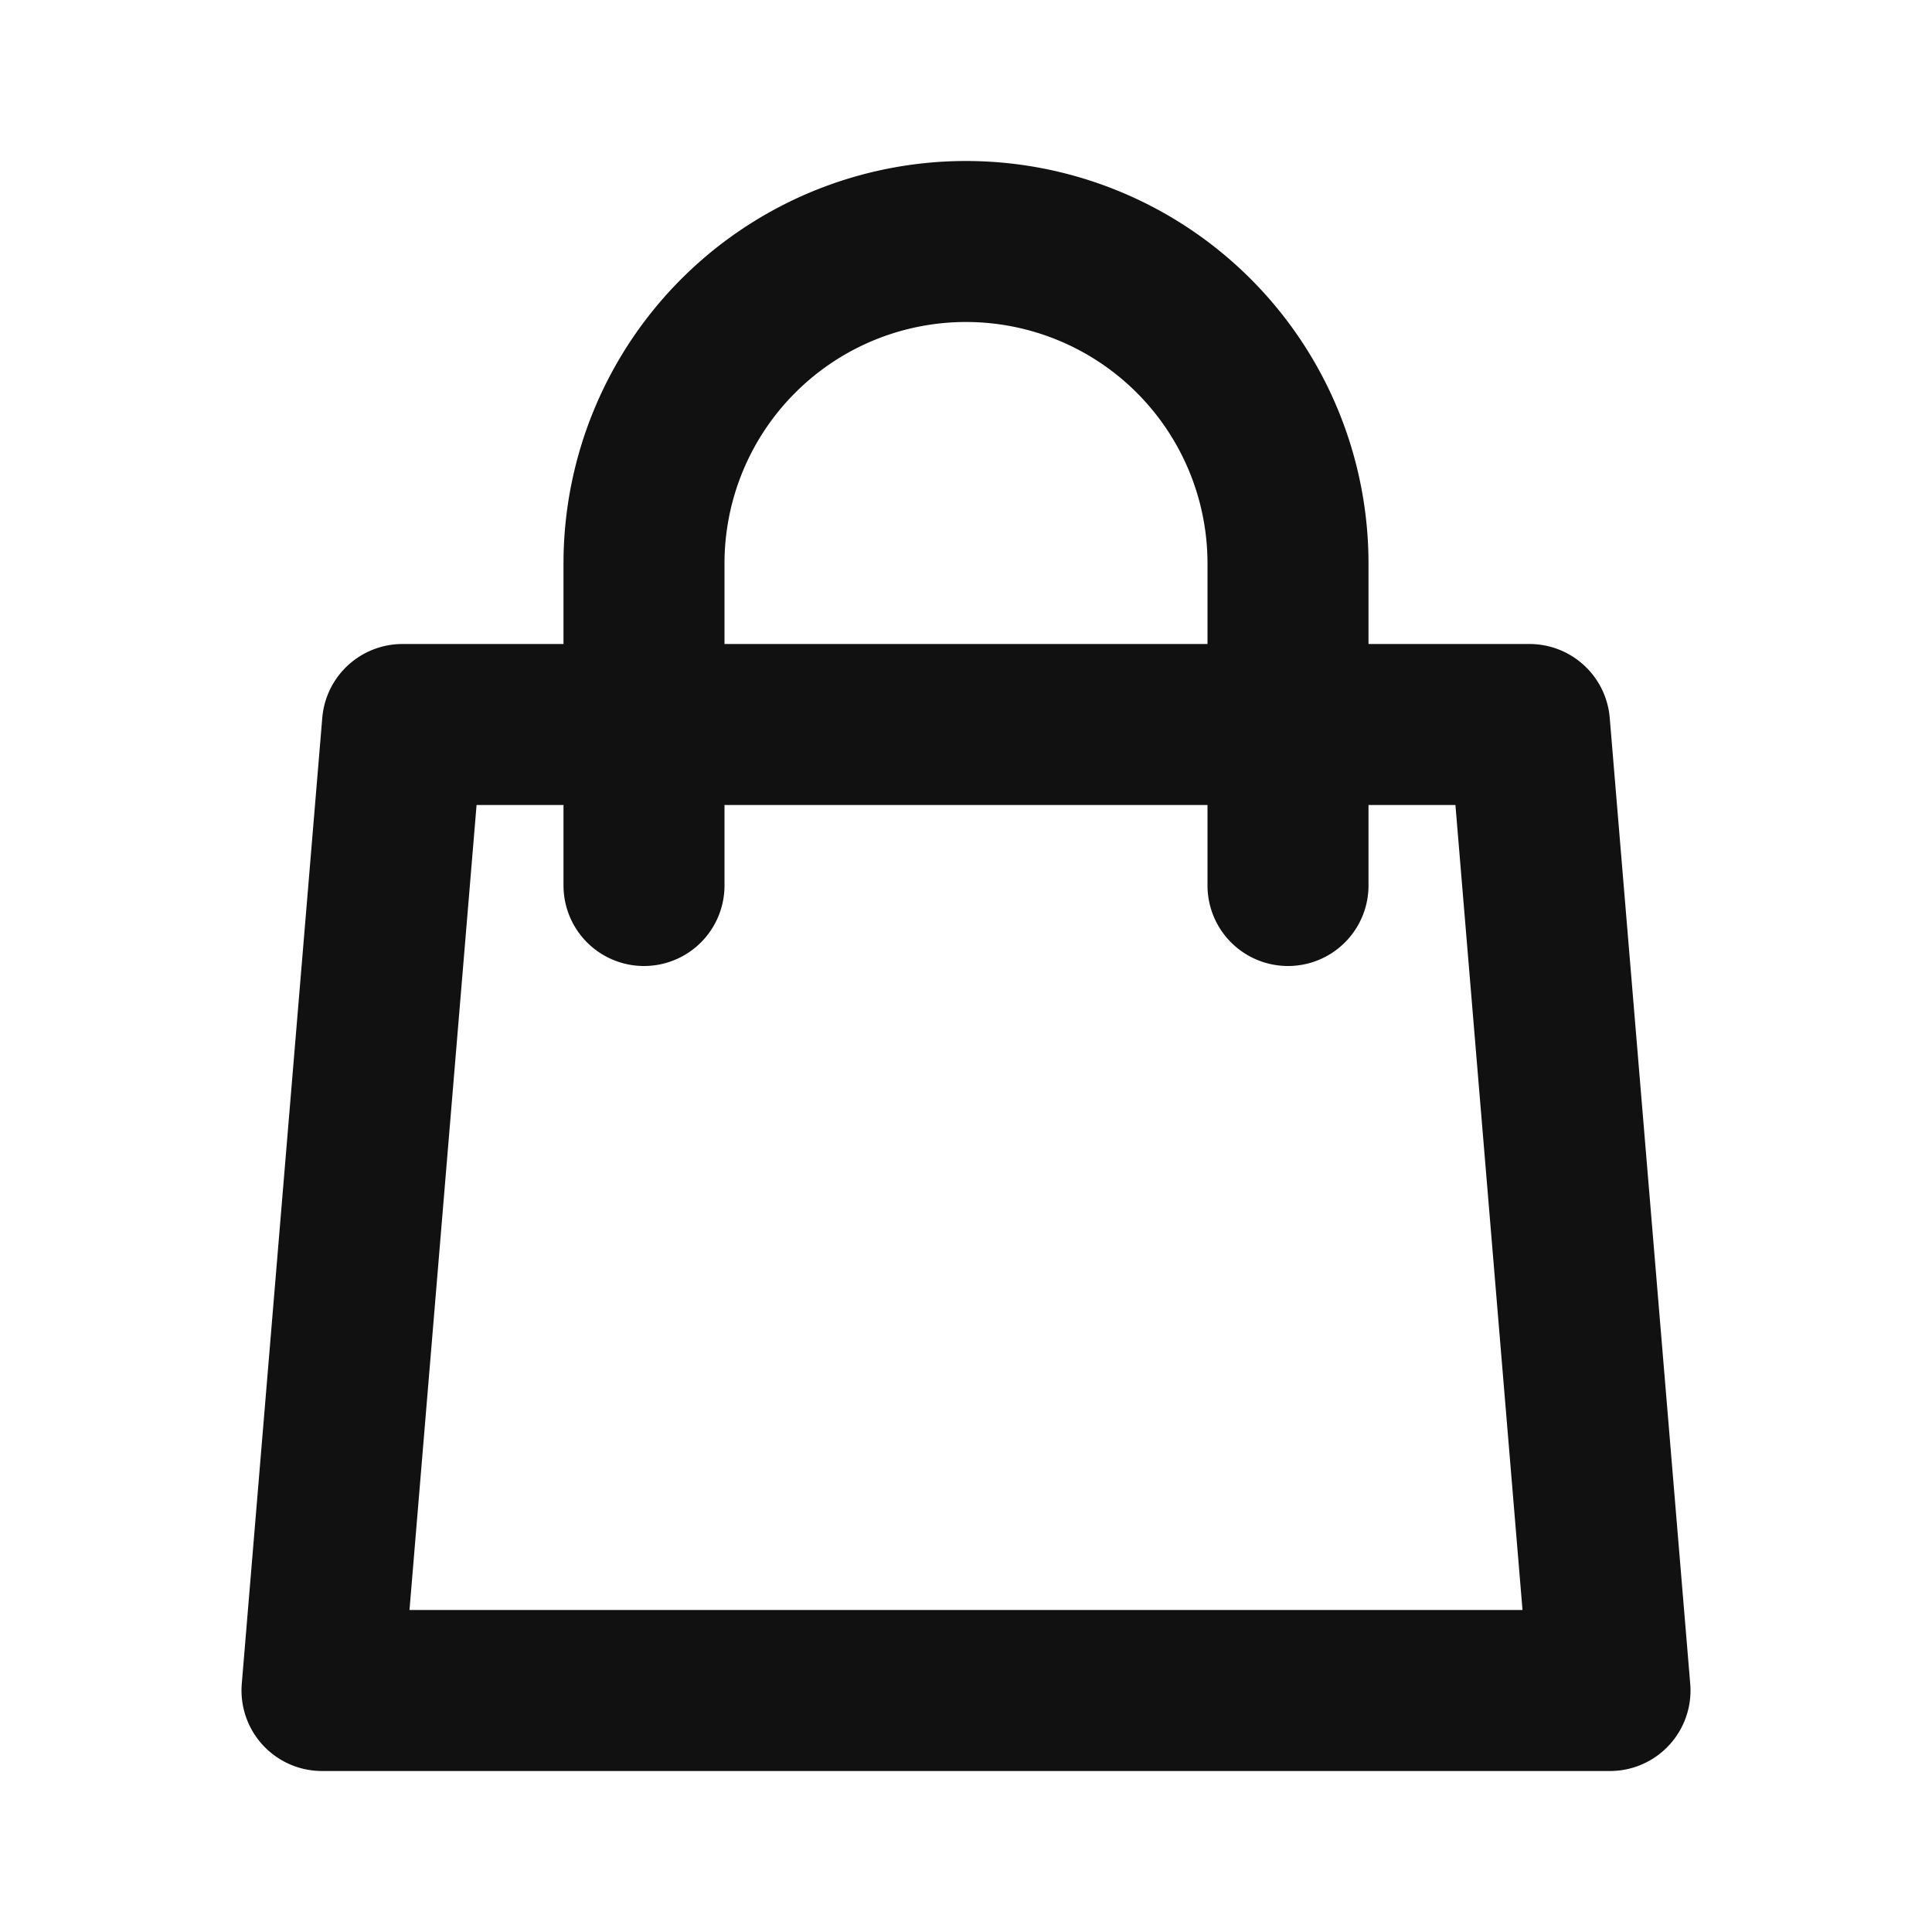 <svg style="color:#111" xmlns="http://www.w3.org/2000/svg" fill="none" viewBox="0 0 24 24" stroke-width="2" stroke="currentColor" aria-hidden="true">
  <path stroke-linecap="round" stroke-linejoin="round" d="M16 11V7a4 4 0 00-8 0v4M5 9h14l1 12H4L5 9z"/>
</svg>
